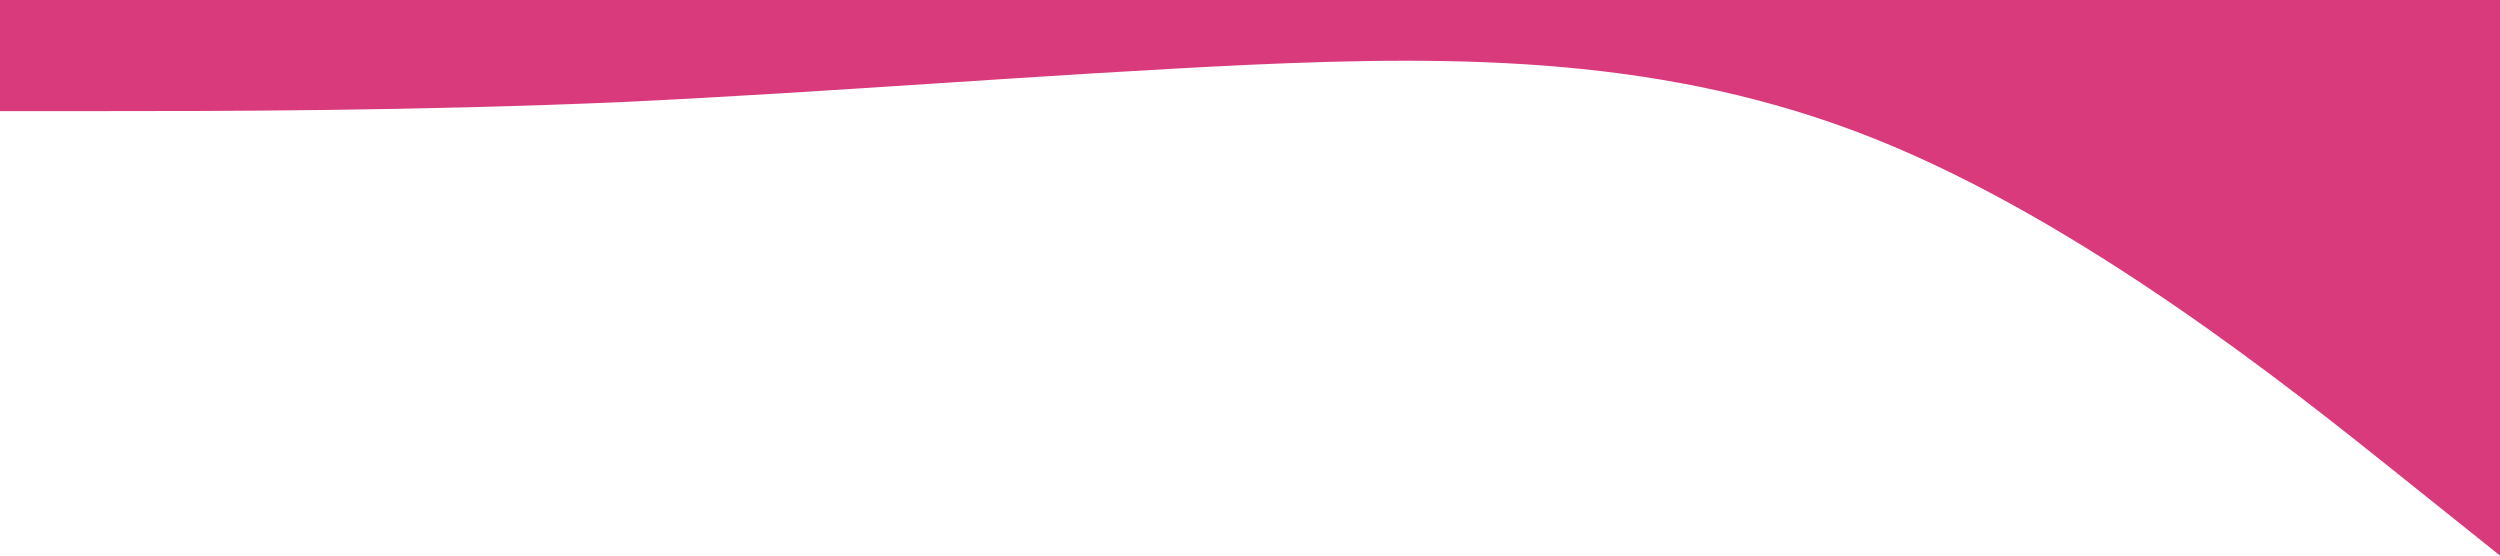 <?xml version="1.0" standalone="no"?><svg xmlns="http://www.w3.org/2000/svg" viewBox="0 0 1440 320"><path fill="#d83a7c" fill-opacity="1" d="M0,64L60,64C120,64,240,64,360,58.7C480,53,600,43,720,37.3C840,32,960,32,1080,80C1200,128,1320,224,1380,272L1440,320L1440,0L1380,0C1320,0,1200,0,1080,0C960,0,840,0,720,0C600,0,480,0,360,0C240,0,120,0,60,0L0,0Z" style="--darkreader-inline-fill: #0a78c2;" data-darkreader-inline-fill=""></path></svg>